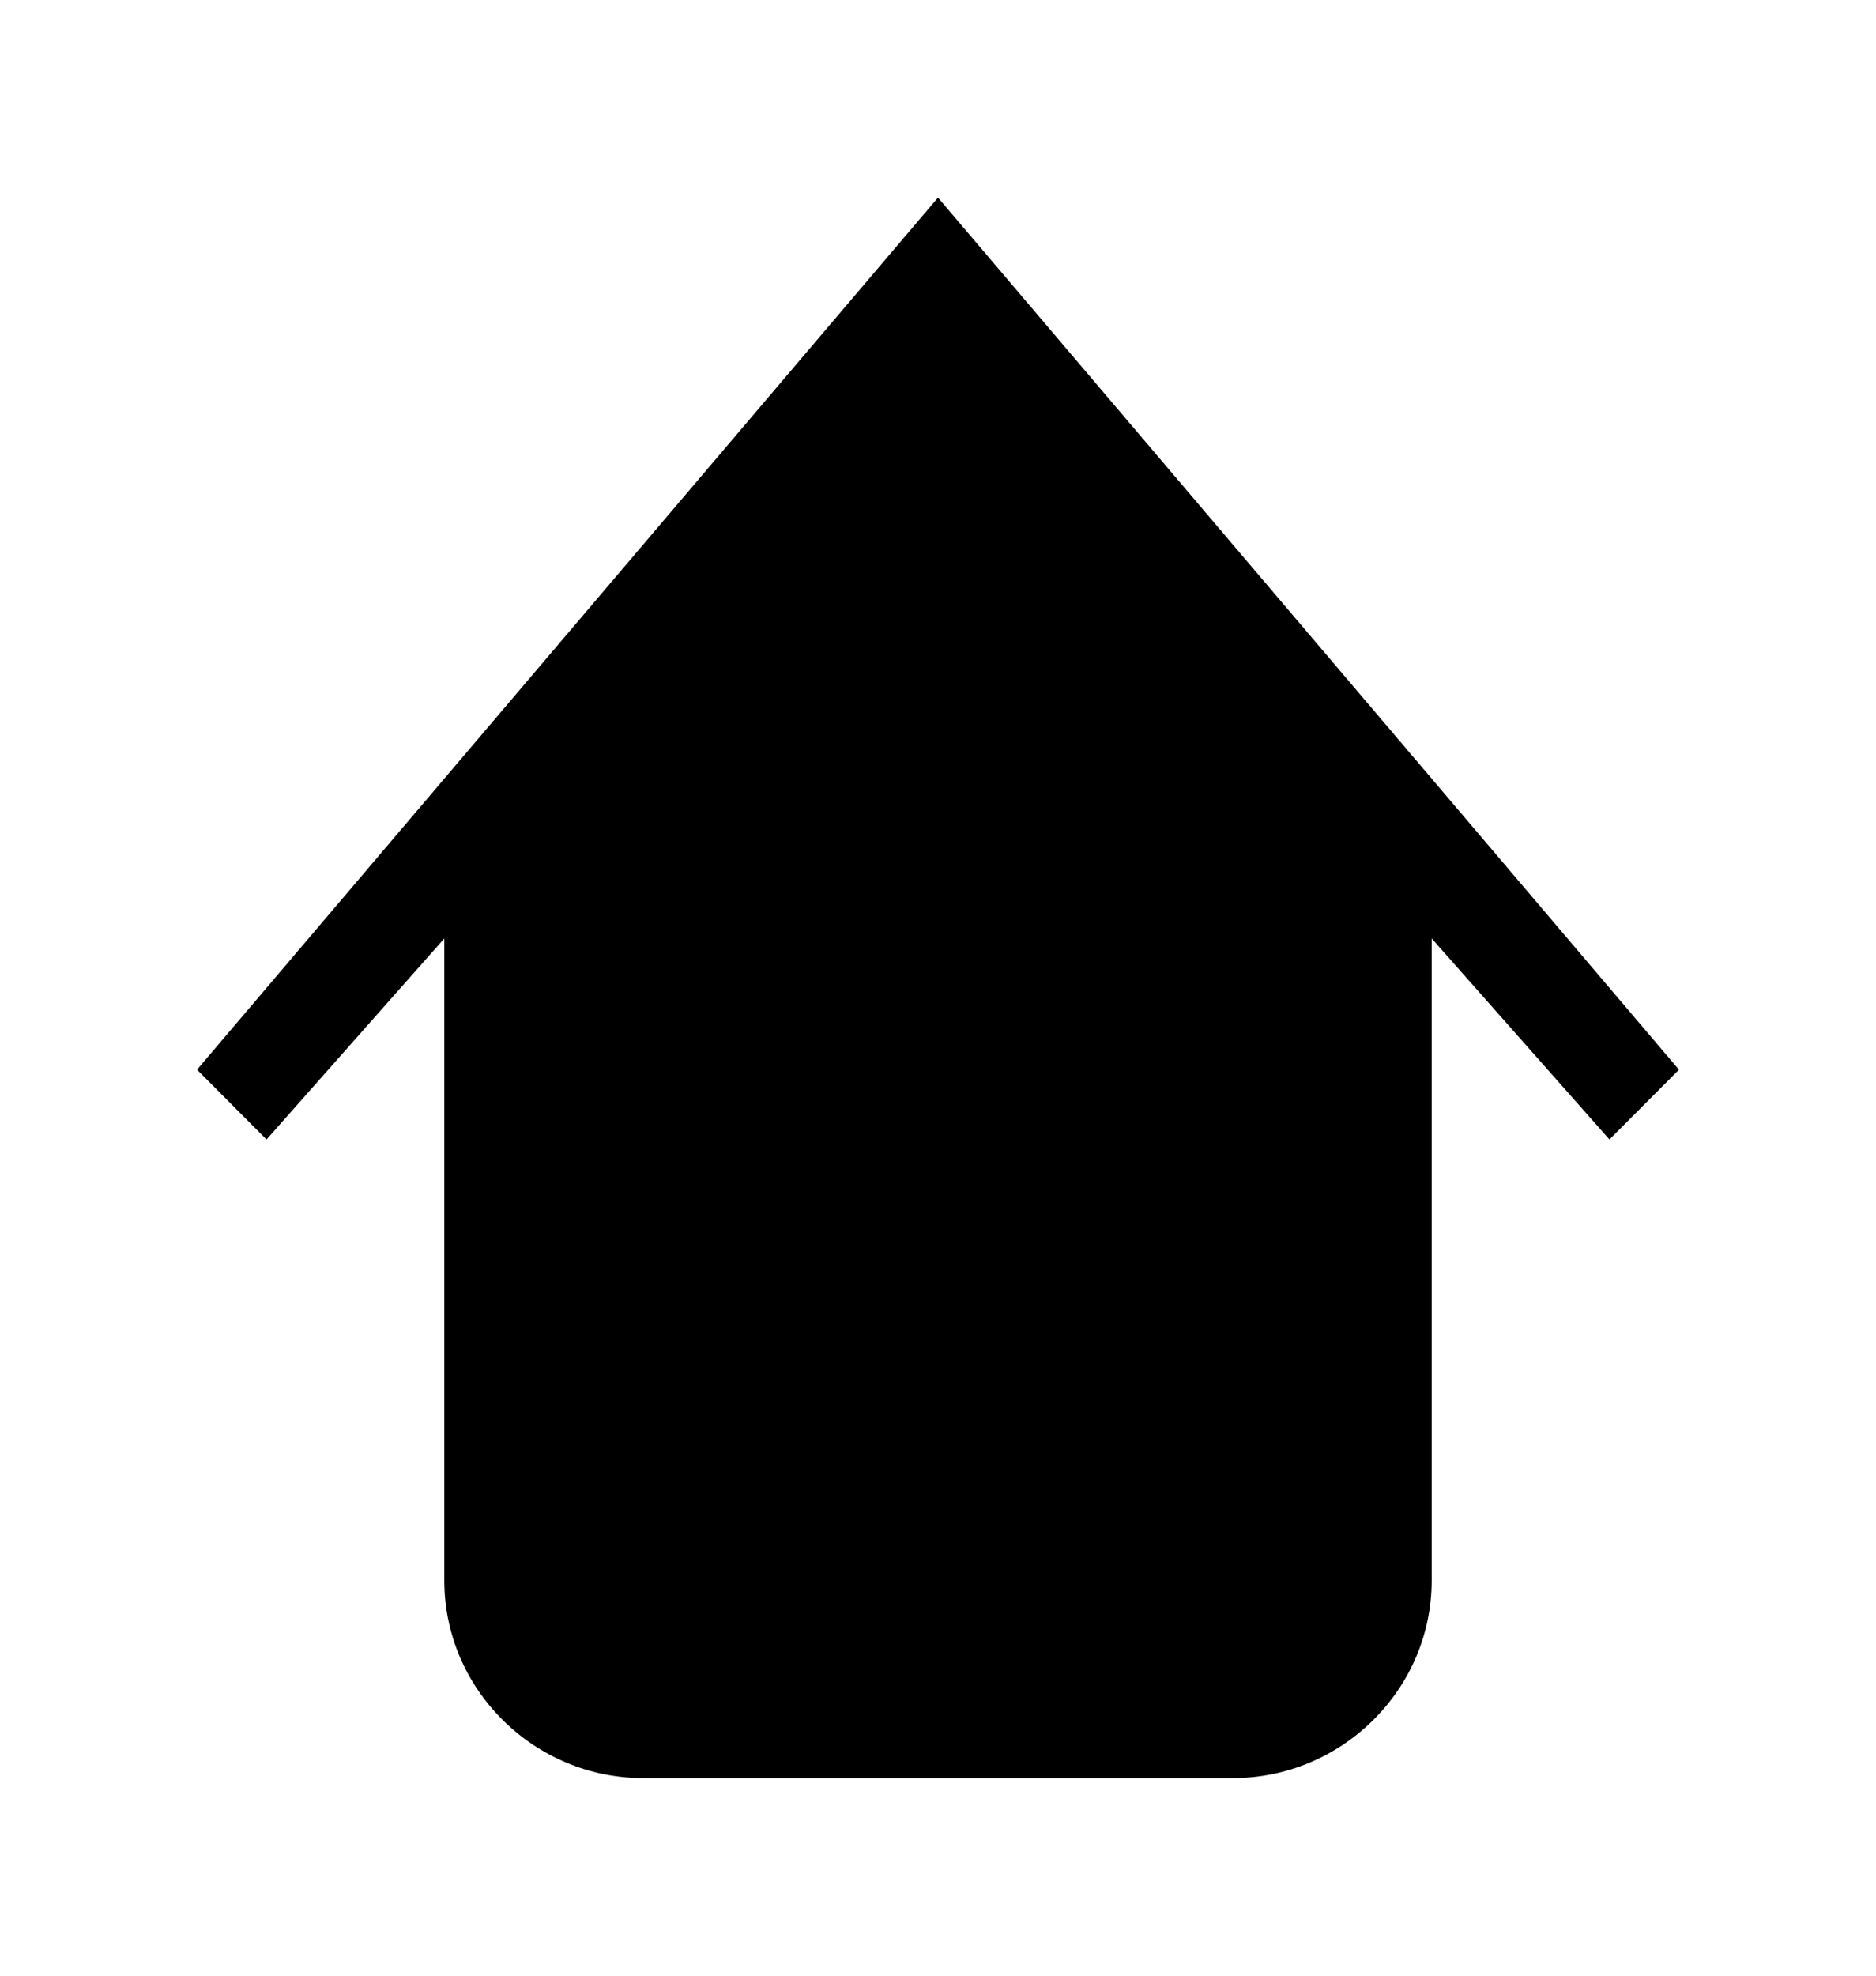 <!-- Generated by IcoMoon.io -->
<svg version="1.1" xmlns="http://www.w3.org/2000/svg" width="38" height="40" viewBox="0 0 38 40">
<title>bm-home</title>
<path d="M19 4l-15.009 17.657 1.408 1.414 3.601-4.071v13c0 2.209 1.825 4 4.025 4h11.95c2.2 0 4.025-1.791 4.025-4v-13l3.601 4.071 1.408-1.414-15.009-17.657z"></path>
</svg>
